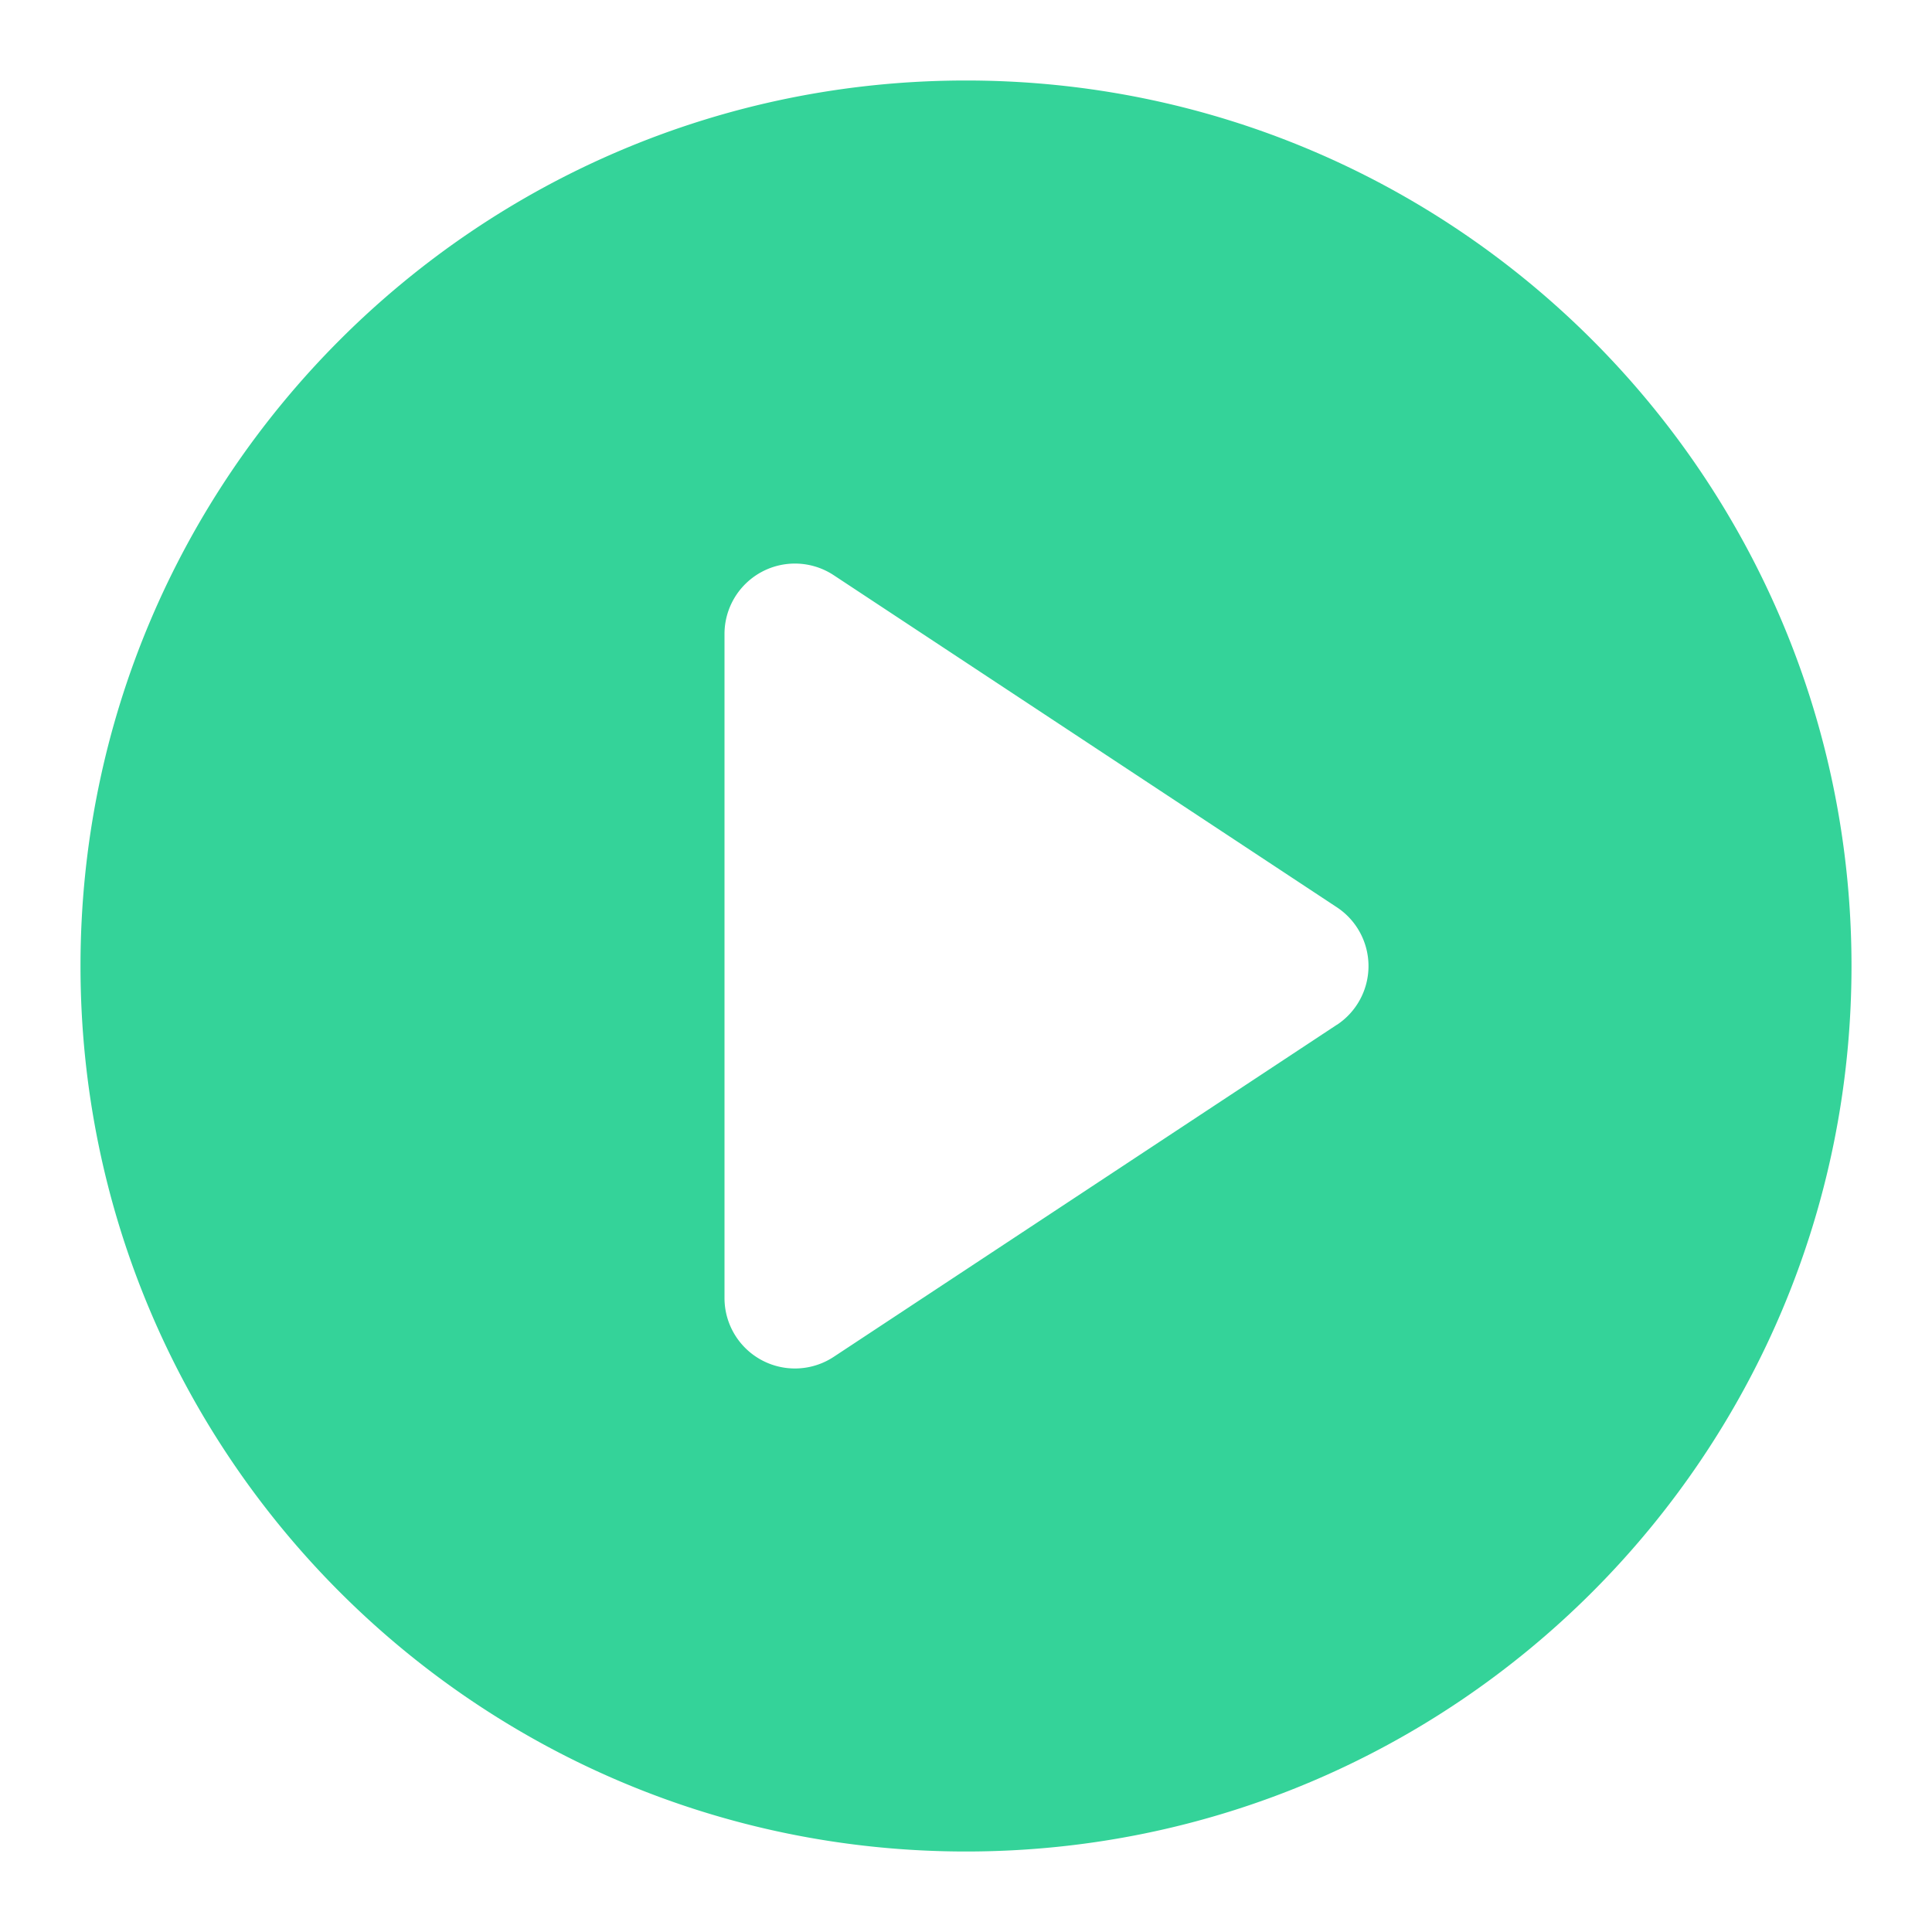 <svg t="1703344196429" class="icon" viewBox="0 0 1024 1024" version="1.1" xmlns="http://www.w3.org/2000/svg" p-id="7426" width="200" height="200"><path d="M512 42.667C252.793 42.667 42.667 252.793 42.667 512s210.127 469.333 469.333 469.333 469.333-210.127 469.333-469.333S771.207 42.667 512 42.667z m196.547 500.493l-266.667 176A37.333 37.333 0 0 1 384 688V336.033a37.333 37.333 0 0 1 57.893-31.16l266.667 176a37.333 37.333 0 0 1 0 62.32z" fill="#34d399" p-id="7427" data-spm-anchor-id="a313x.search_index.0.i0.9bc33a81sjELNL" class="selected"></path></svg>